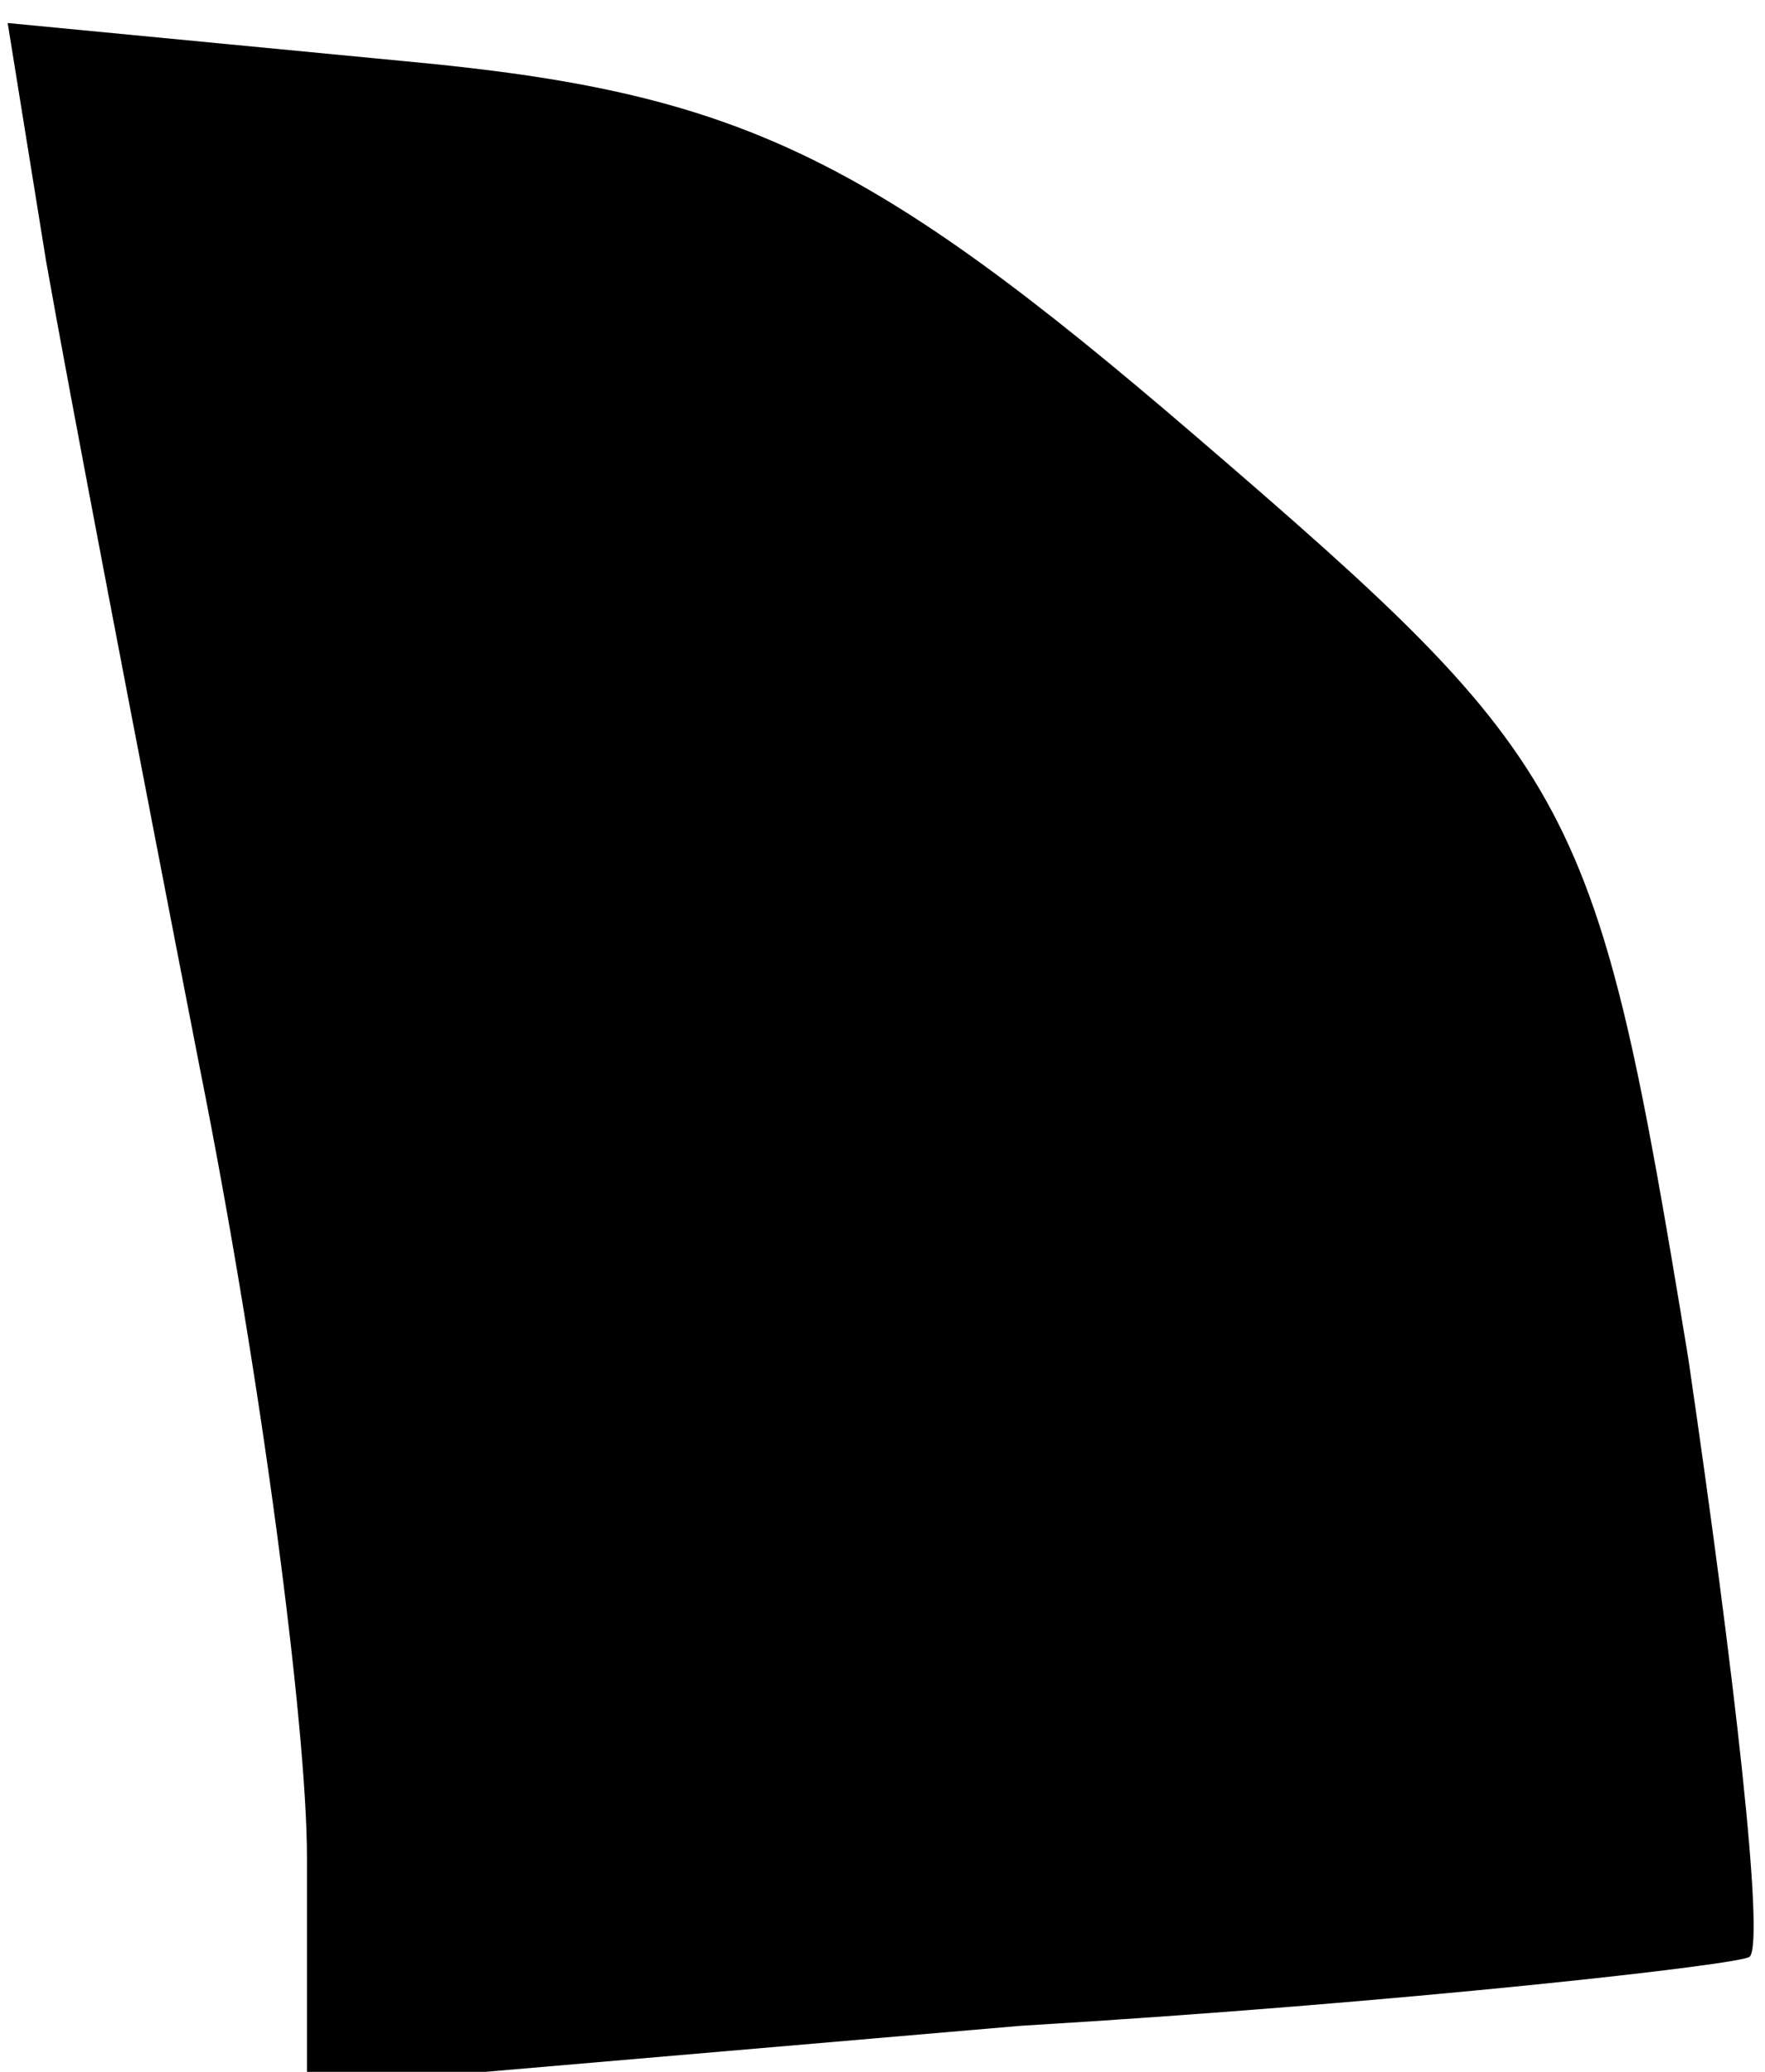 <?xml version="1.0" standalone="no"?>
<!DOCTYPE svg PUBLIC "-//W3C//DTD SVG 20010904//EN"
 "http://www.w3.org/TR/2001/REC-SVG-20010904/DTD/svg10.dtd">
<svg version="1.0" xmlns="http://www.w3.org/2000/svg"
 width="23pt" height="27pt" viewBox="0 0 23 27"
 preserveAspectRatio="xMidYMid meet">
<g transform="translate(0,27) scale(0.1,-0.1)"
fill="#000000" stroke="none">
<path fill="#000000" stroke="none" d="M6 236 c3 -17 12 -64 20 -105 8 -40 14
-86 14 -103 l0 -30 93 8 c50 3 94 8 95 9 2 2 -2 37 -8 78 -12 73 -14 77 -64
120 -43 37 -60 45 -103 49 l-52 5 5 -31z"/>
</g>
</svg>
